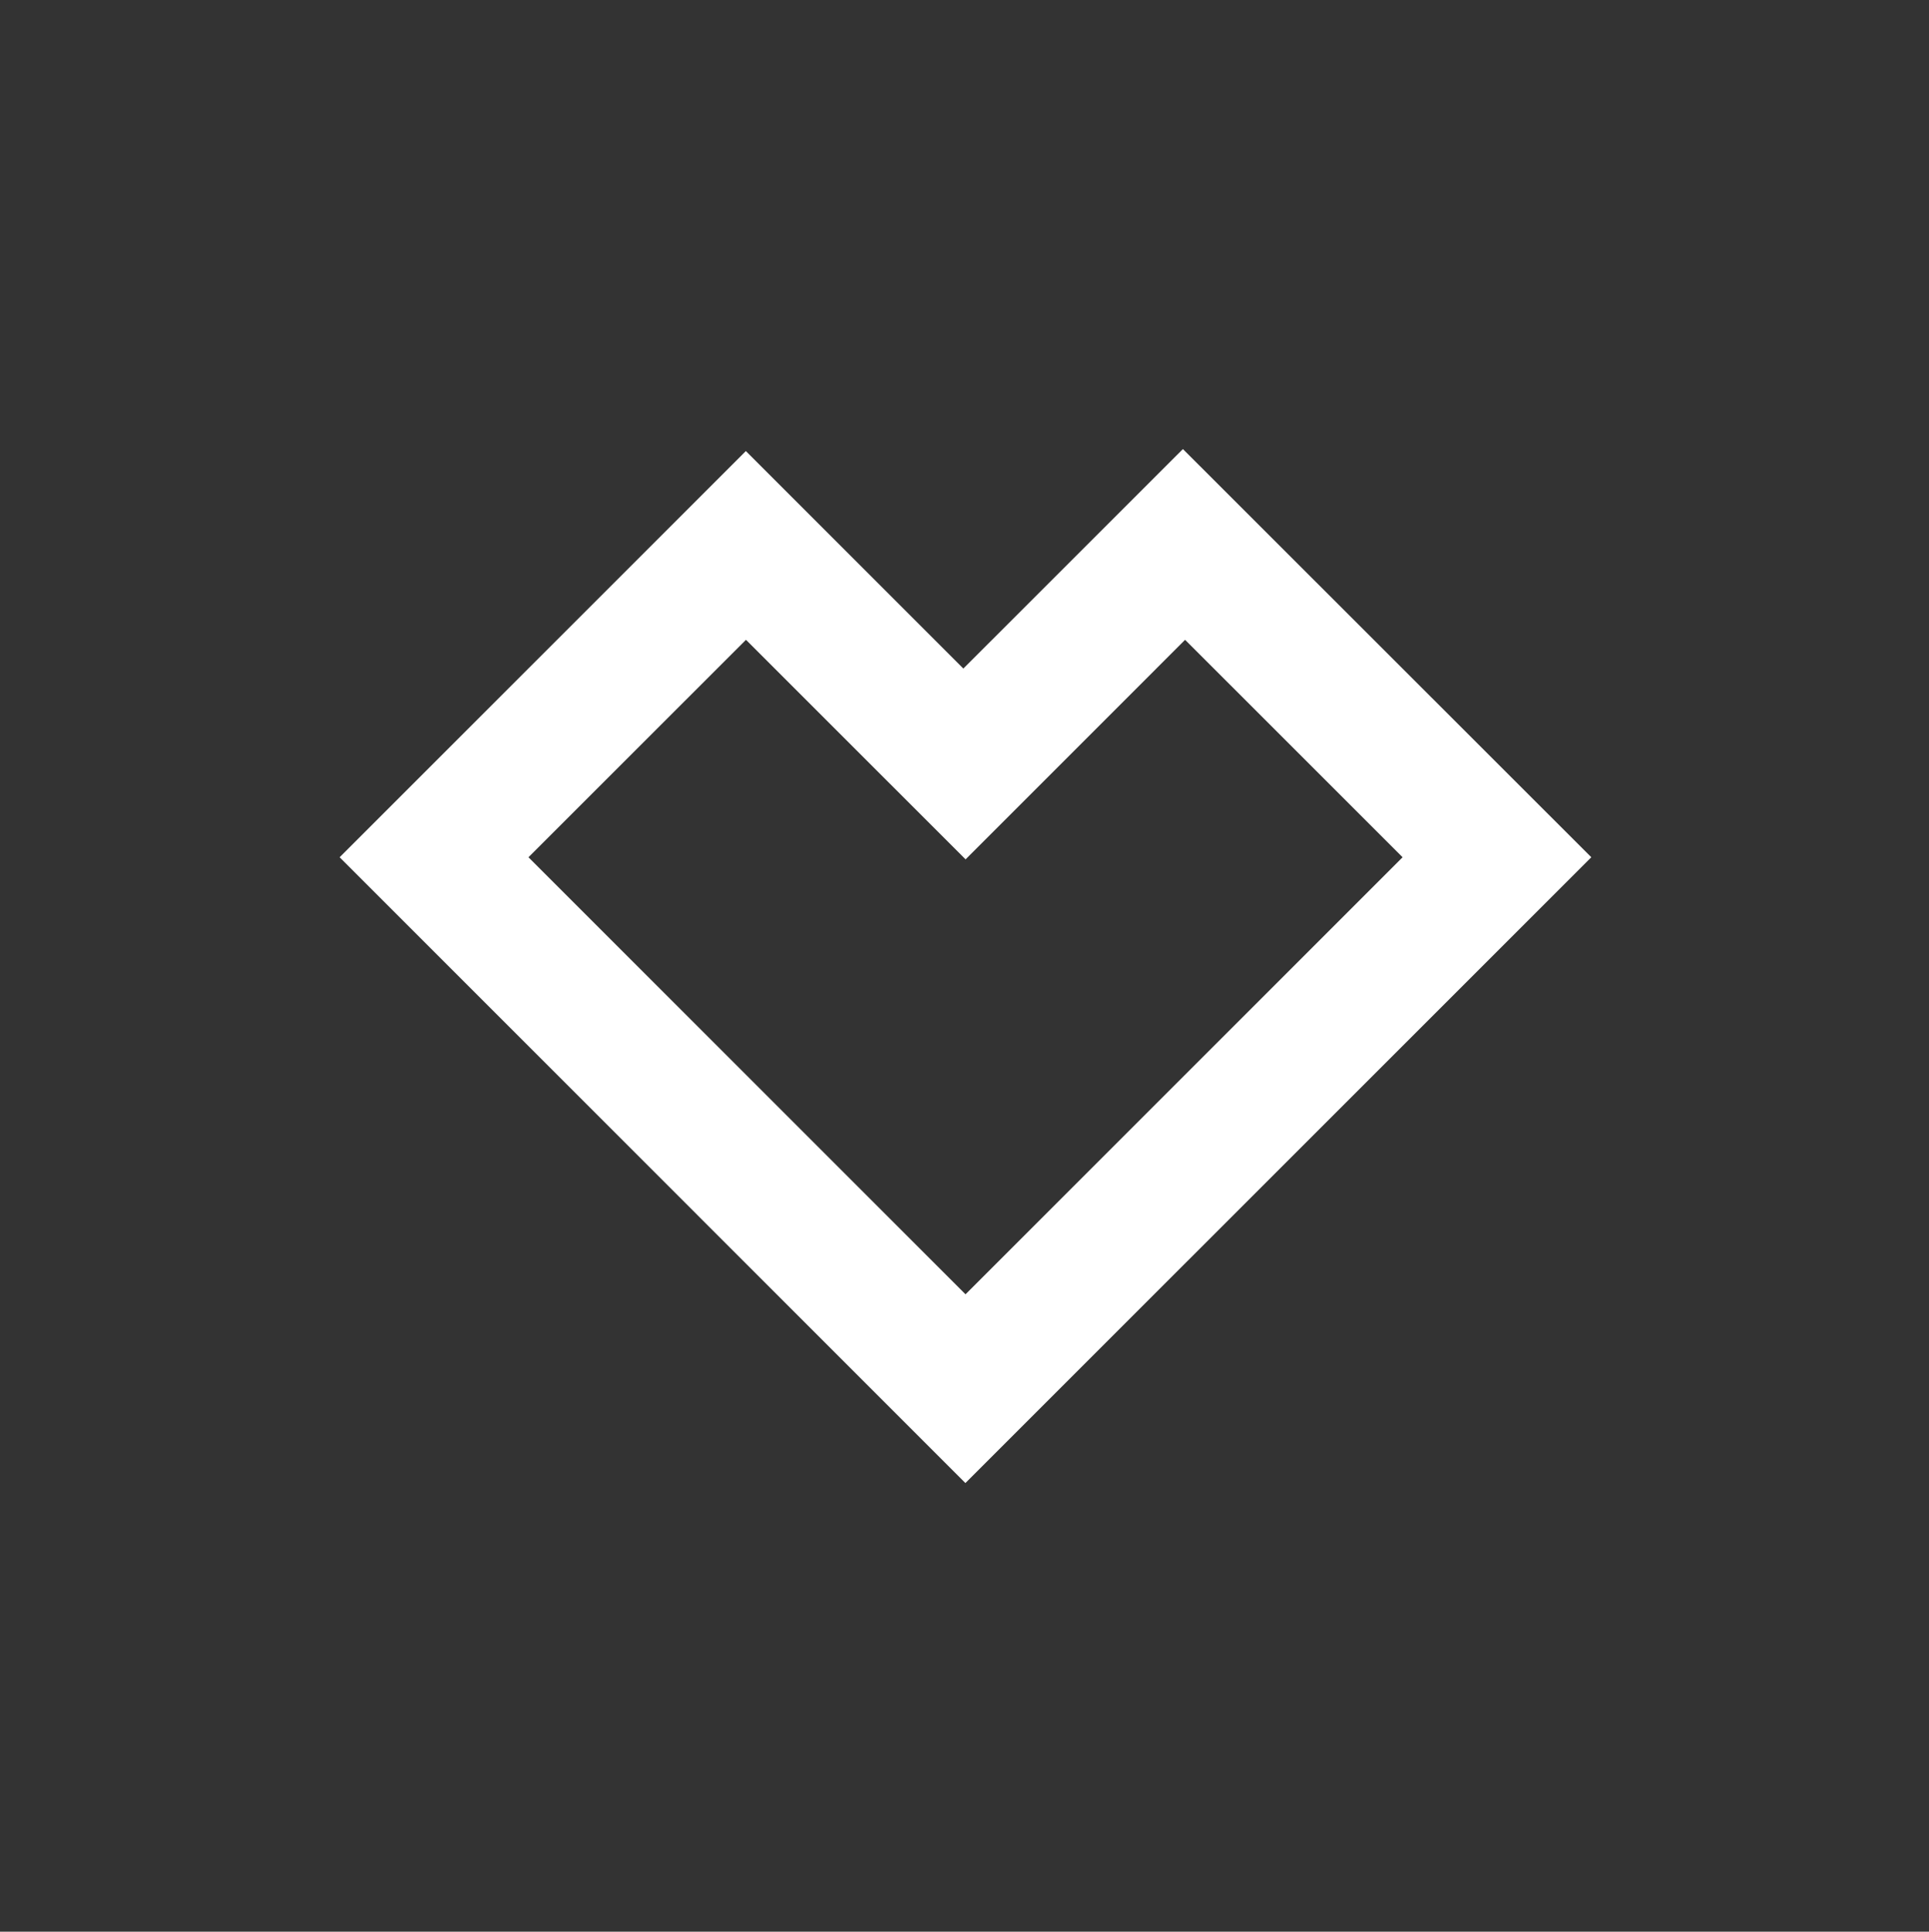 <?xml version="1.0" encoding="utf-8"?>
<!-- Generator: Adobe Illustrator 16.0.0, SVG Export Plug-In . SVG Version: 6.00 Build 0)  -->
<!DOCTYPE svg PUBLIC "-//W3C//DTD SVG 1.1//EN" "http://www.w3.org/Graphics/SVG/1.1/DTD/svg11.dtd">
<svg version="1.1" id="Calque_1" xmlns="http://www.w3.org/2000/svg" xmlns:xlink="http://www.w3.org/1999/xlink" x="0px" y="0px"
	 width="31.954px" height="32px" viewBox="0 0 31.954 32" enable-background="new 0 0 31.954 32" xml:space="preserve">
<rect x="0" y="0" width="31.954" height="32" fill="#333333" stroke="none"/>
<g>
	<g id="XMLID_7_">
		<g>
		</g>
		<g>
		</g>
	</g>
	<path fill="#FFFFFF" d="M19.595,7.439l-3.637,3.636l-3.603-3.603l-6.729,6.729l10.366,10.367L26.36,14.201L19.595,7.439z
		 M19.614,17.821l-3.62,3.62l-3.586-3.586l-3.654-3.654l3.603-3.602l3.638,3.637l3.636-3.637l3.603,3.602L19.614,17.821z"/>
</g>
<g>
	<g id="Outline_Filled_1_">
		<path fill="#FFFFFF" d="M-144.904,80.107c-0.05,0-0.1,0-0.147-0.004l0,0c-0.031,0.002-0.065,0.004-0.098,0.004
			c-1.148,0-1.887-0.521-2.602-1.025c-0.492-0.348-0.957-0.676-1.504-0.768c-0.268-0.045-0.534-0.066-0.791-0.066
			c-0.462,0-0.828,0.072-1.094,0.124c-0.163,0.032-0.302,0.06-0.409,0.06c-0.111,0-0.231-0.024-0.285-0.203
			c-0.046-0.155-0.077-0.305-0.109-0.449c-0.081-0.373-0.14-0.604-0.296-0.627c-1.822-0.281-2.345-0.665-2.461-0.938
			c-0.017-0.039-0.026-0.078-0.028-0.117c-0.007-0.105,0.068-0.196,0.171-0.215c2.803-0.461,4.059-3.325,4.112-3.447
			c0-0.002,0.002-0.006,0.003-0.01c0.173-0.347,0.205-0.648,0.101-0.896c-0.192-0.453-0.819-0.651-1.234-0.783
			c-0.103-0.033-0.198-0.063-0.273-0.094c-0.83-0.327-0.898-0.662-0.866-0.834c0.056-0.293,0.446-0.496,0.762-0.496
			c0.086,0,0.162,0.016,0.227,0.047c0.372,0.174,0.709,0.262,0.999,0.262c0.399,0,0.575-0.168,0.596-0.189
			c-0.01-0.189-0.022-0.389-0.034-0.592c-0.083-1.325-0.188-2.971,0.231-3.911c1.256-2.817,3.921-3.036,4.706-3.036
			c0.021,0,0.346-0.004,0.346-0.004h0.047c0.789,0,3.459,0.221,4.716,3.039c0.418,0.939,0.314,2.587,0.231,3.911l-0.003,0.058
			c-0.011,0.184-0.022,0.363-0.032,0.535c0.02,0.021,0.181,0.174,0.543,0.189l0,0c0.276-0.01,0.594-0.1,0.942-0.262
			c0.102-0.047,0.215-0.057,0.291-0.057c0.118,0,0.237,0.023,0.336,0.064l0.006,0.002c0.282,0.1,0.467,0.297,0.471,0.504
			c0.005,0.193-0.145,0.484-0.871,0.772c-0.075,0.028-0.171,0.06-0.274,0.092c-0.416,0.132-1.042,0.331-1.234,0.784
			c-0.104,0.248-0.071,0.549,0.101,0.896c0.002,0.004,0.003,0.007,0.005,0.01c0.051,0.122,1.307,2.985,4.11,3.447
			c0.104,0.017,0.177,0.109,0.172,0.215c-0.003,0.039-0.011,0.078-0.029,0.117c-0.115,0.271-0.638,0.653-2.46,0.936
			c-0.149,0.022-0.207,0.217-0.296,0.623c-0.033,0.148-0.065,0.293-0.11,0.447c-0.039,0.134-0.121,0.195-0.261,0.195h-0.023
			c-0.097,0-0.233-0.018-0.408-0.052c-0.309-0.06-0.655-0.116-1.094-0.116c-0.258,0-0.523,0.023-0.791,0.066
			c-0.548,0.092-1.012,0.419-1.503,0.767C-143.017,79.585-143.755,80.107-144.904,80.107z"/>
	</g>
	<g id="XMLID_8_">
		<g>
		</g>
		<g>
		</g>
	</g>
</g>
<g>
	<path fill="#FFFFFF" d="M-119.696,37.648h-10.283c-1.784,0-3.217,1.43-3.217,3.215v3.43v6.857c0,1.787,1.433,3.215,3.217,3.215
		h10.283c1.784,0,3.217-1.428,3.217-3.215v-6.857v-3.43C-116.479,39.078-117.912,37.648-119.696,37.648z M-118.766,39.578h0.353
		v0.357v2.5h-2.855v-2.857H-118.766z M-127.194,44.292c0.501-0.715,1.426-1.215,2.356-1.215s1.854,0.5,2.356,1.215
		c0.359,0.5,0.57,1.072,0.57,1.715c0,1.643-1.354,2.928-2.927,2.928c-1.573,0-2.928-1.285-2.928-2.928
		C-127.766,45.365-127.554,44.792-127.194,44.292z M-118.124,51.15c0,0.857-0.712,1.572-1.572,1.572h-10.283
		c-0.861,0-1.573-0.715-1.573-1.572v-6.857h2.504c-0.218,0.5-0.359,1.143-0.359,1.715c0,2.5,2.074,4.57,4.57,4.57
		s4.569-2.07,4.569-4.57c0-0.572-0.141-1.215-0.353-1.715h2.497V51.15L-118.124,51.15z"/>
	<rect x="-141.117" y="30.32" fill="none" width="32" height="32"/>
</g>
<g>
	<g>
		<g id="XMLID_4_">
			<g>
				<rect x="-72.802" y="133.522" fill="#FFFFFF" width="1.554" height="4.158"/>
				<rect x="-75.927" y="133.522" fill="#FFFFFF" width="1.57" height="4.158"/>
				<path fill="#FFFFFF" d="M-76.439,140.797v2.075l2.083-2.075h3.108l2.604-2.596v-7.275h-10.912v9.871H-76.439z M-67.09,138.722
					l-4.158,4.15h-3.108l-1.57,2.083h-2.075v-2.083h-3.621v-10.839l1.025-2.669h13.508V138.722z"/>
			</g>
			<g>
			</g>
		</g>
	</g>
	<rect x="-90.117" y="121.32" fill="none" width="32" height="32"/>
</g>
</svg>
